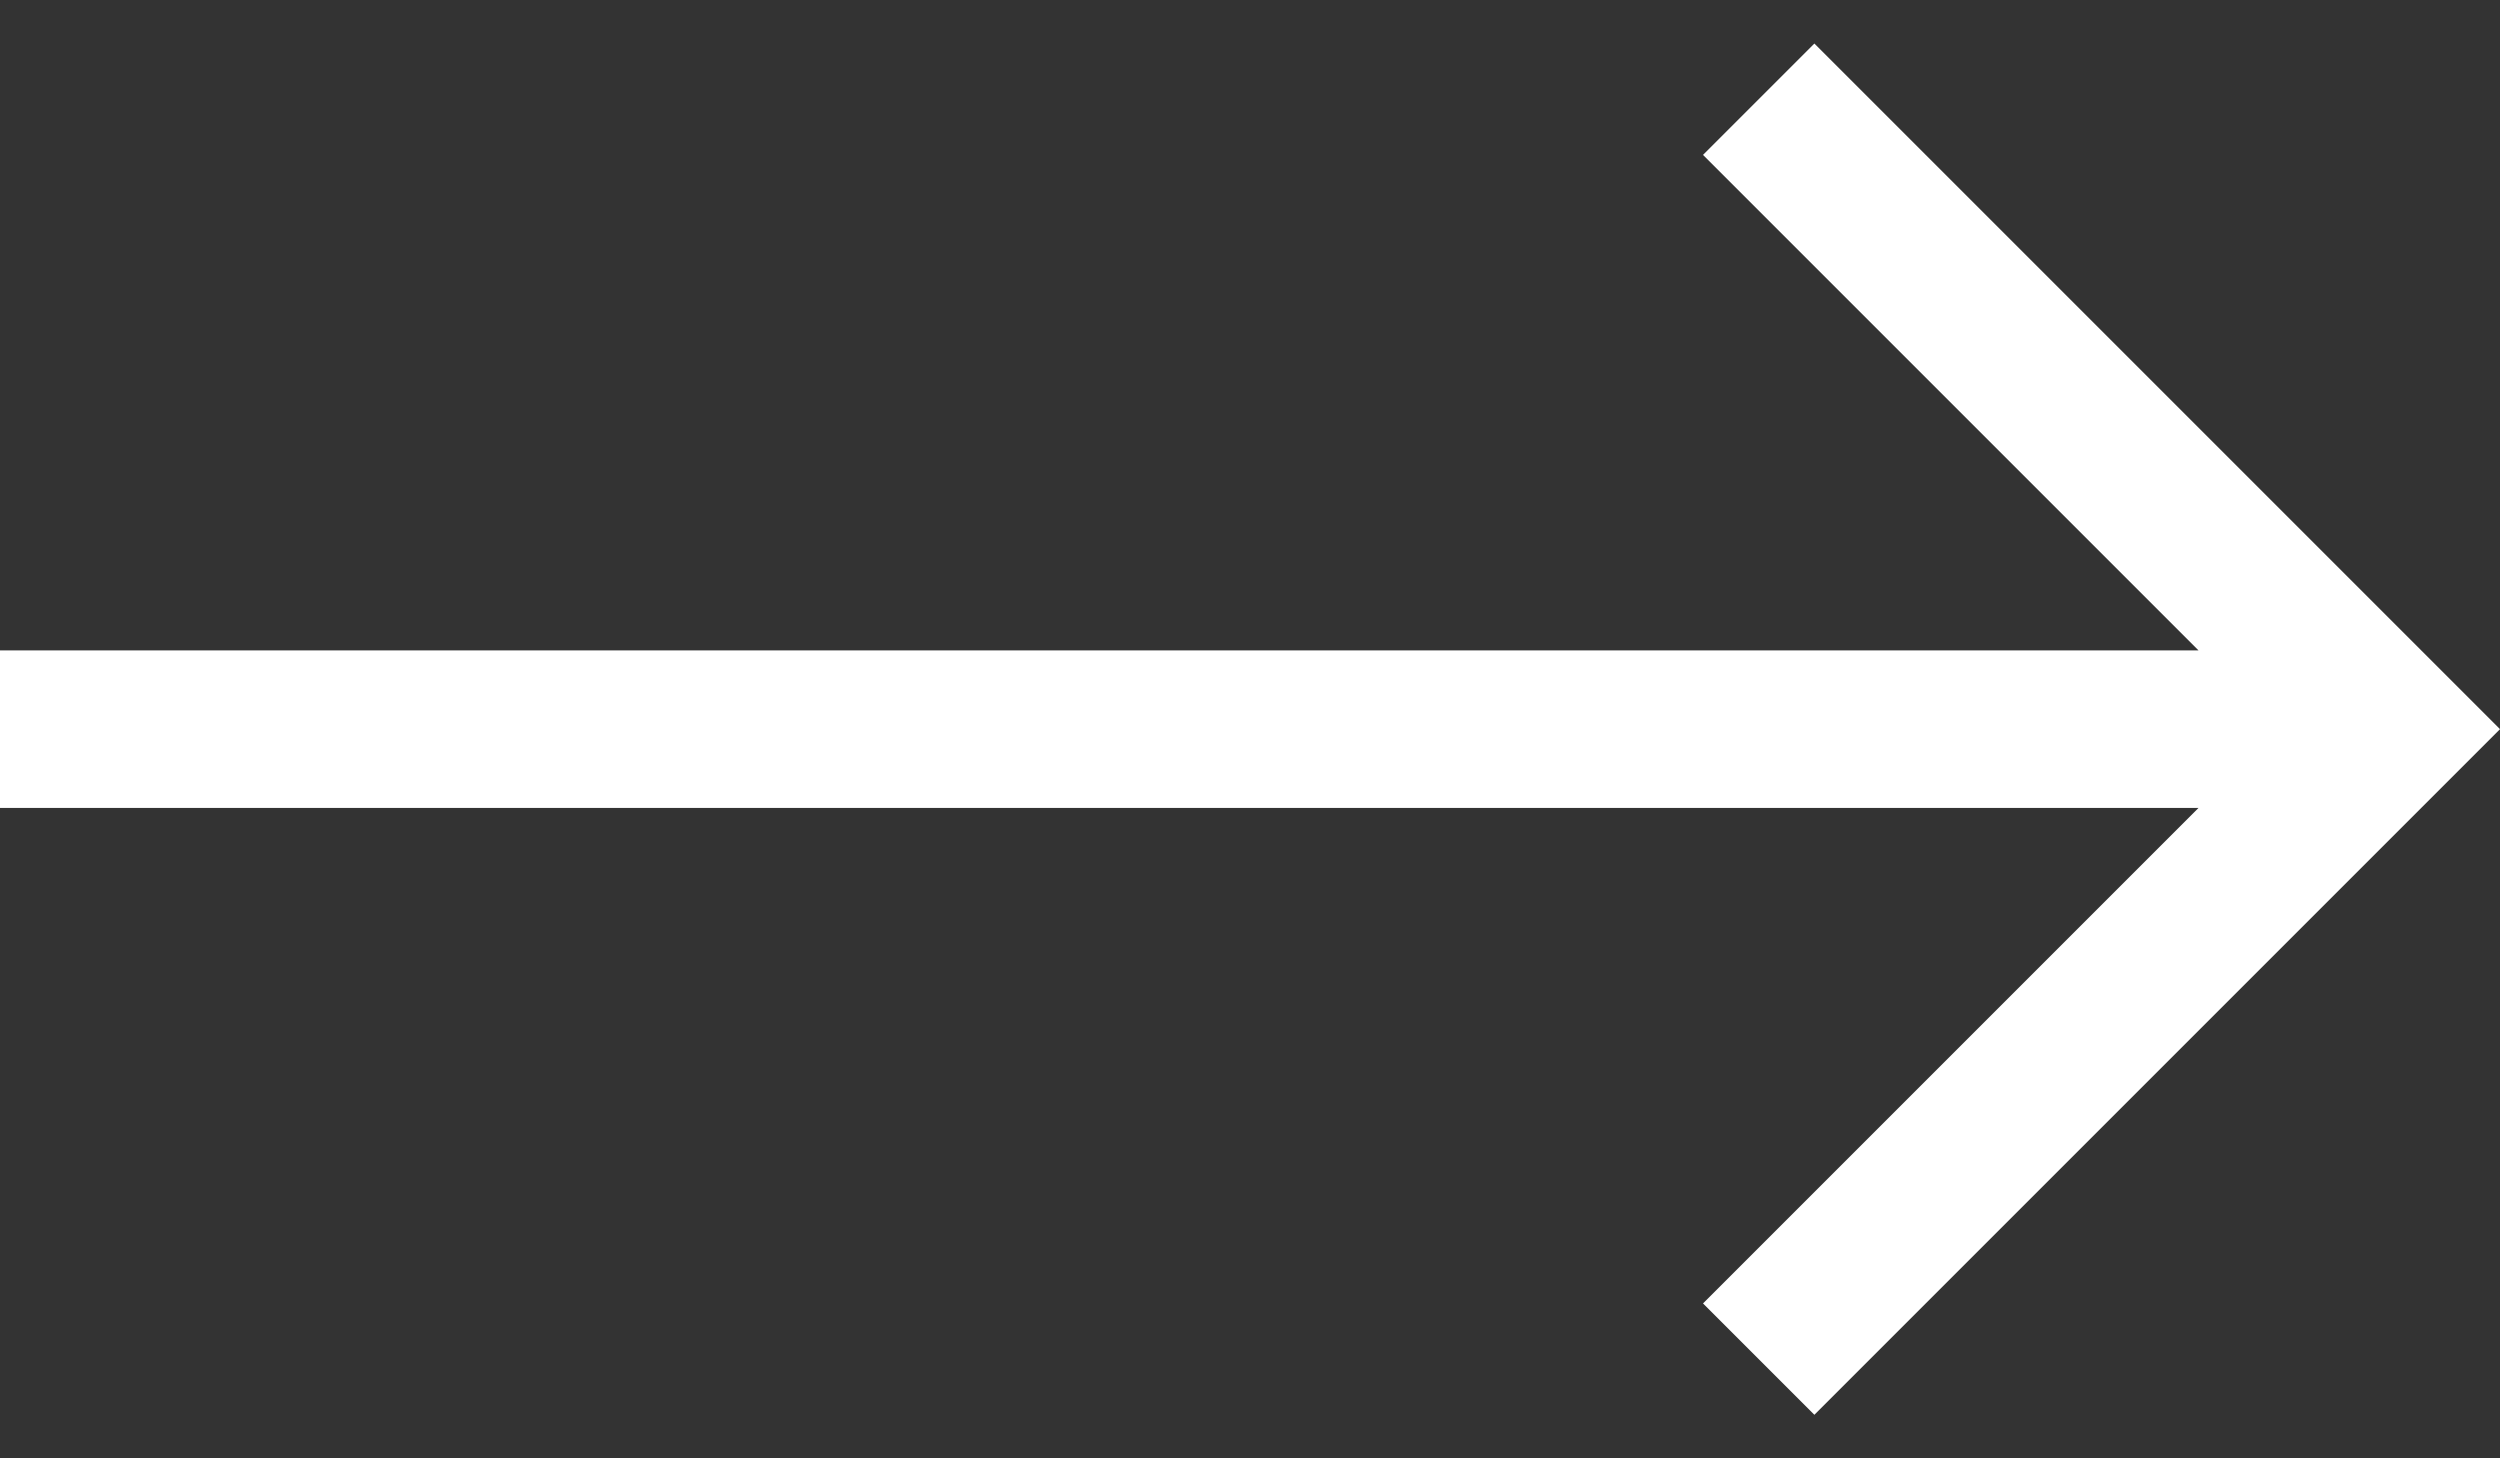 <svg width="24" height="14" viewBox="0 0 24 14" fill="none" xmlns="http://www.w3.org/2000/svg">
<rect x="0" y="0" width="24" height="14" fill="#333333" stroke="none"/>
<path d="M17.418 0.418L16.349 1.487L21.106 6.244H0V7.756H21.106L16.349 12.513L17.418 13.582L24 7L17.418 0.418Z" fill="white"/>
</svg>
